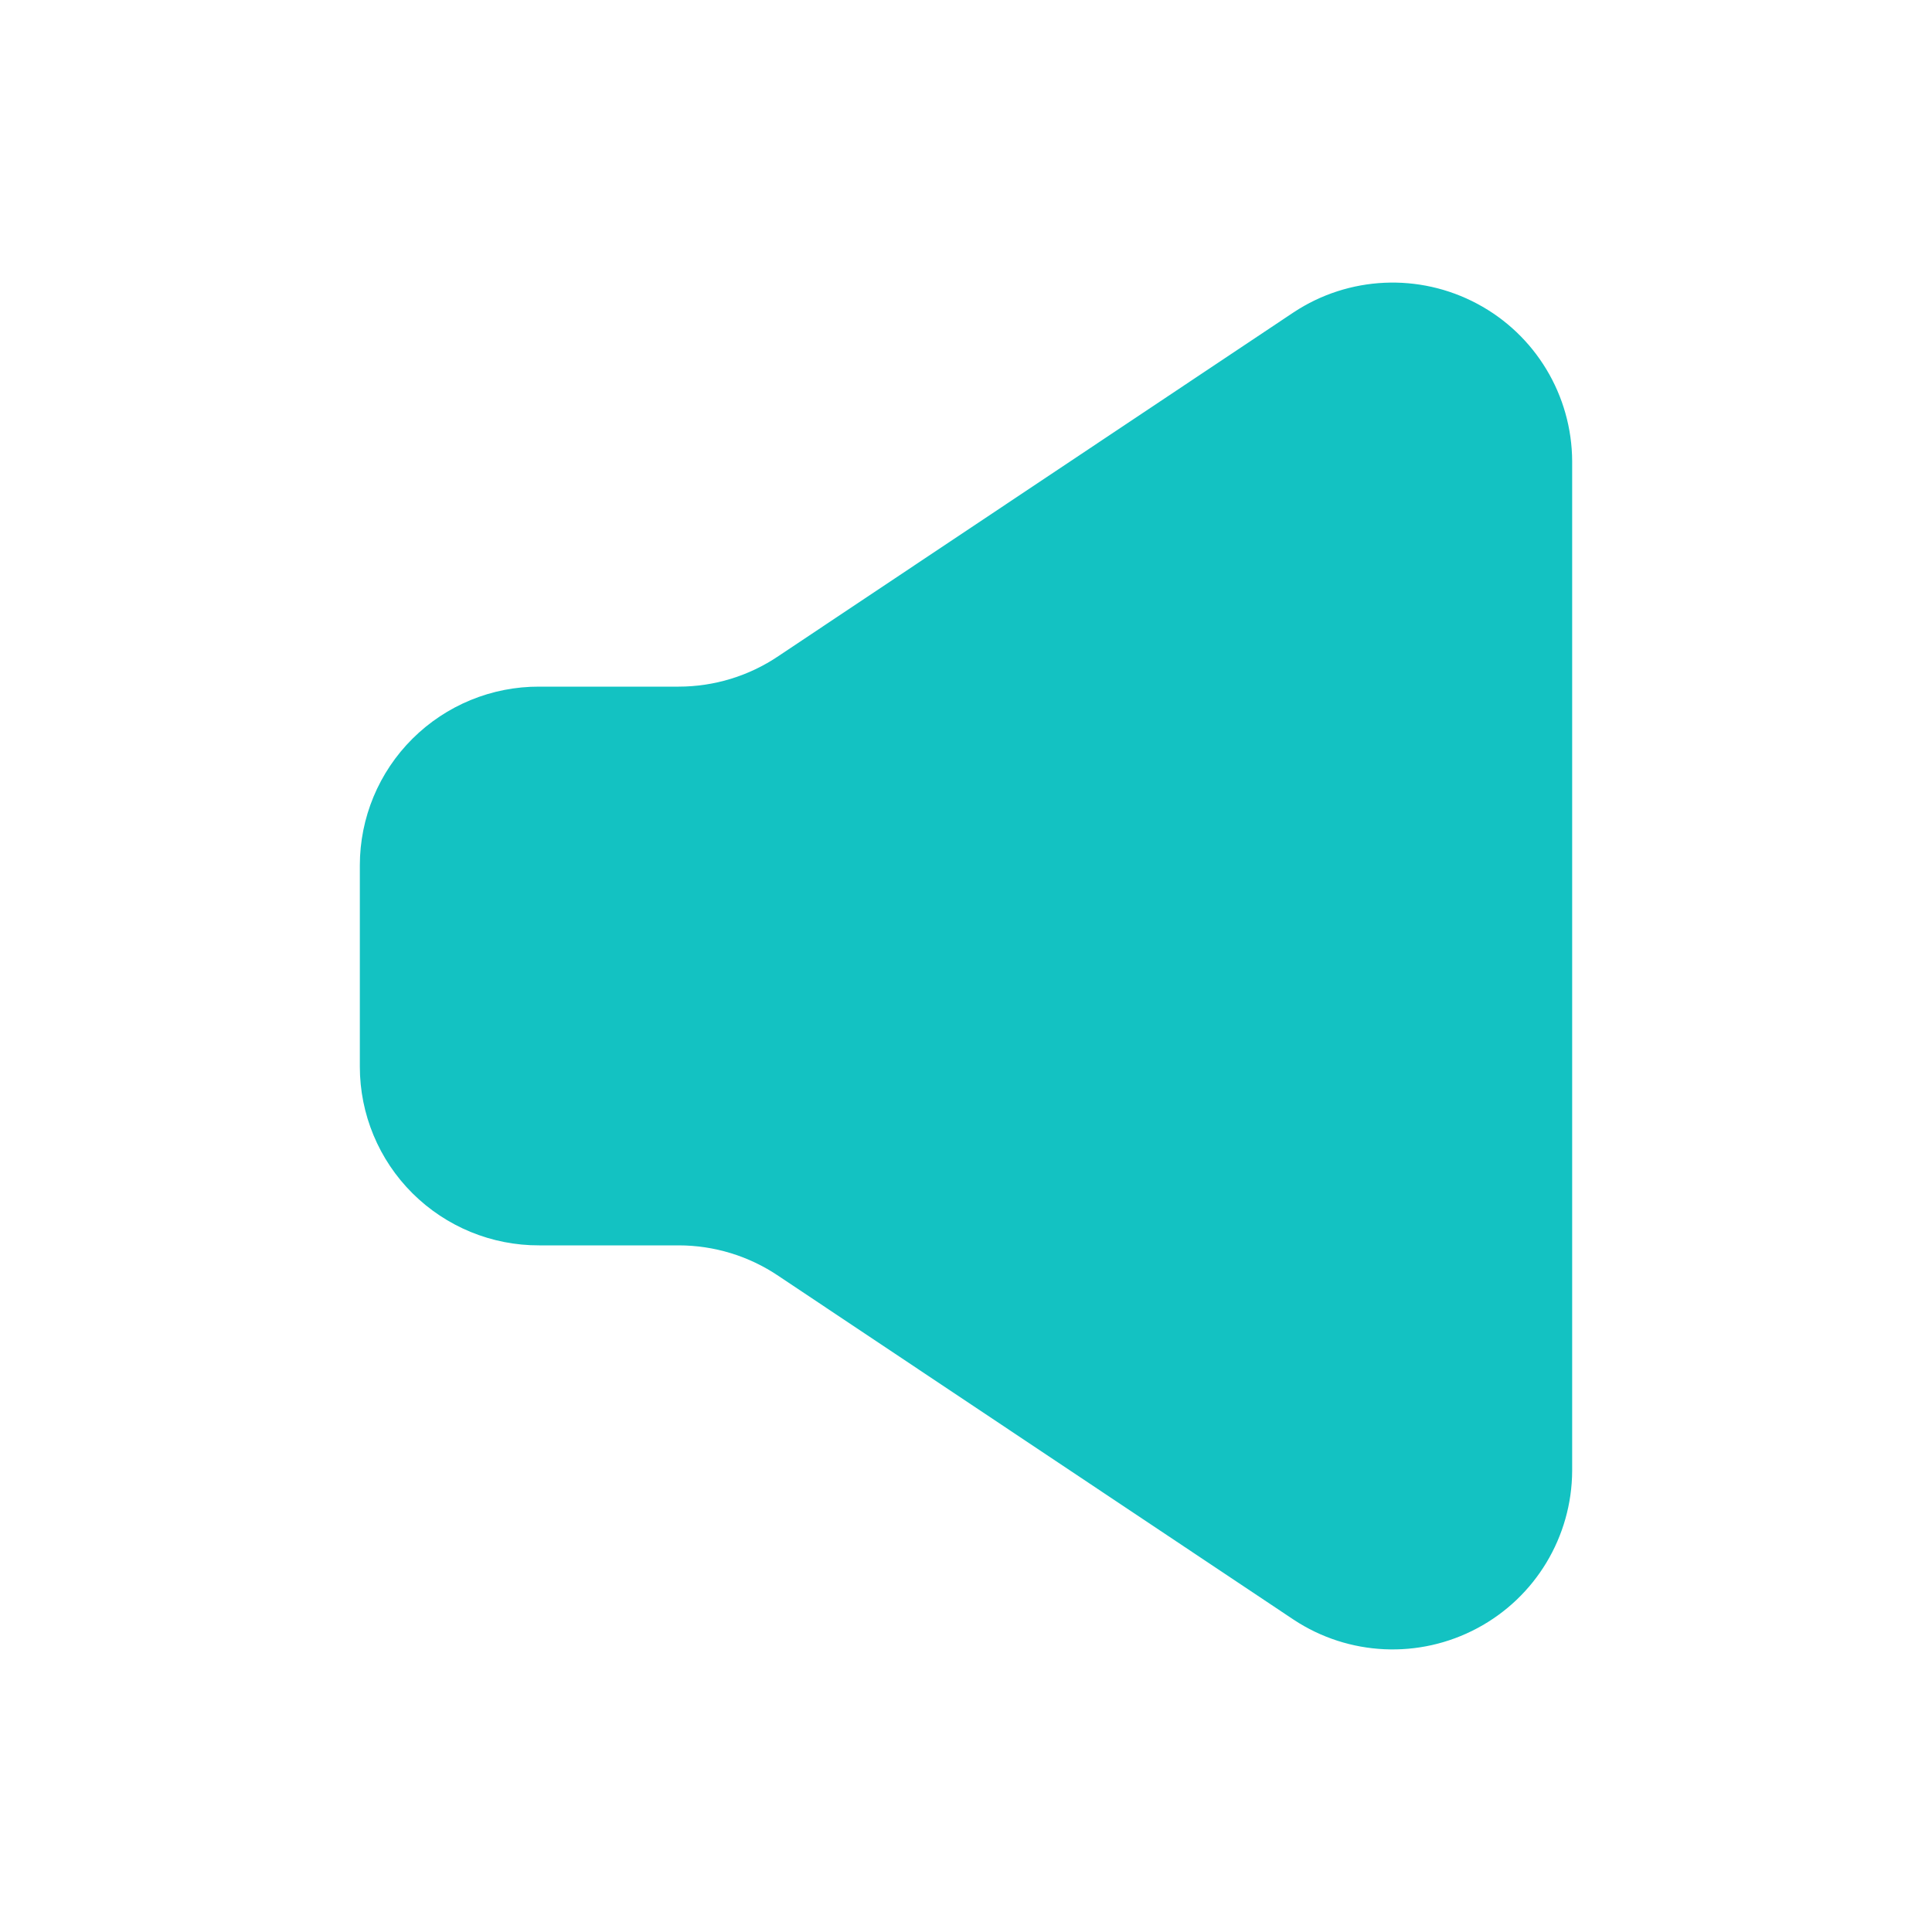 <svg width="20" height="20" viewBox="0 0 20 20" fill="none" xmlns="http://www.w3.org/2000/svg">
<g id="Music and sound Player/Volume">
<path id="Icon" d="M13.392 3.233L8.058 6.792C7.753 6.998 7.393 7.108 7.025 7.108H5.583C5.091 7.106 4.619 7.3 4.27 7.647C3.921 7.994 3.725 8.466 3.725 8.958V11.042C3.725 11.534 3.921 12.006 4.27 12.353C4.619 12.7 5.091 12.894 5.583 12.892H7.025C7.393 12.892 7.753 13.002 8.058 13.208L13.392 16.767C13.961 17.143 14.691 17.177 15.293 16.855C15.895 16.534 16.272 15.908 16.275 15.225V4.775C16.272 4.092 15.895 3.466 15.293 3.145C14.691 2.823 13.961 2.857 13.392 3.233Z" fill="#13C2C2"/>
</g>
</svg>
